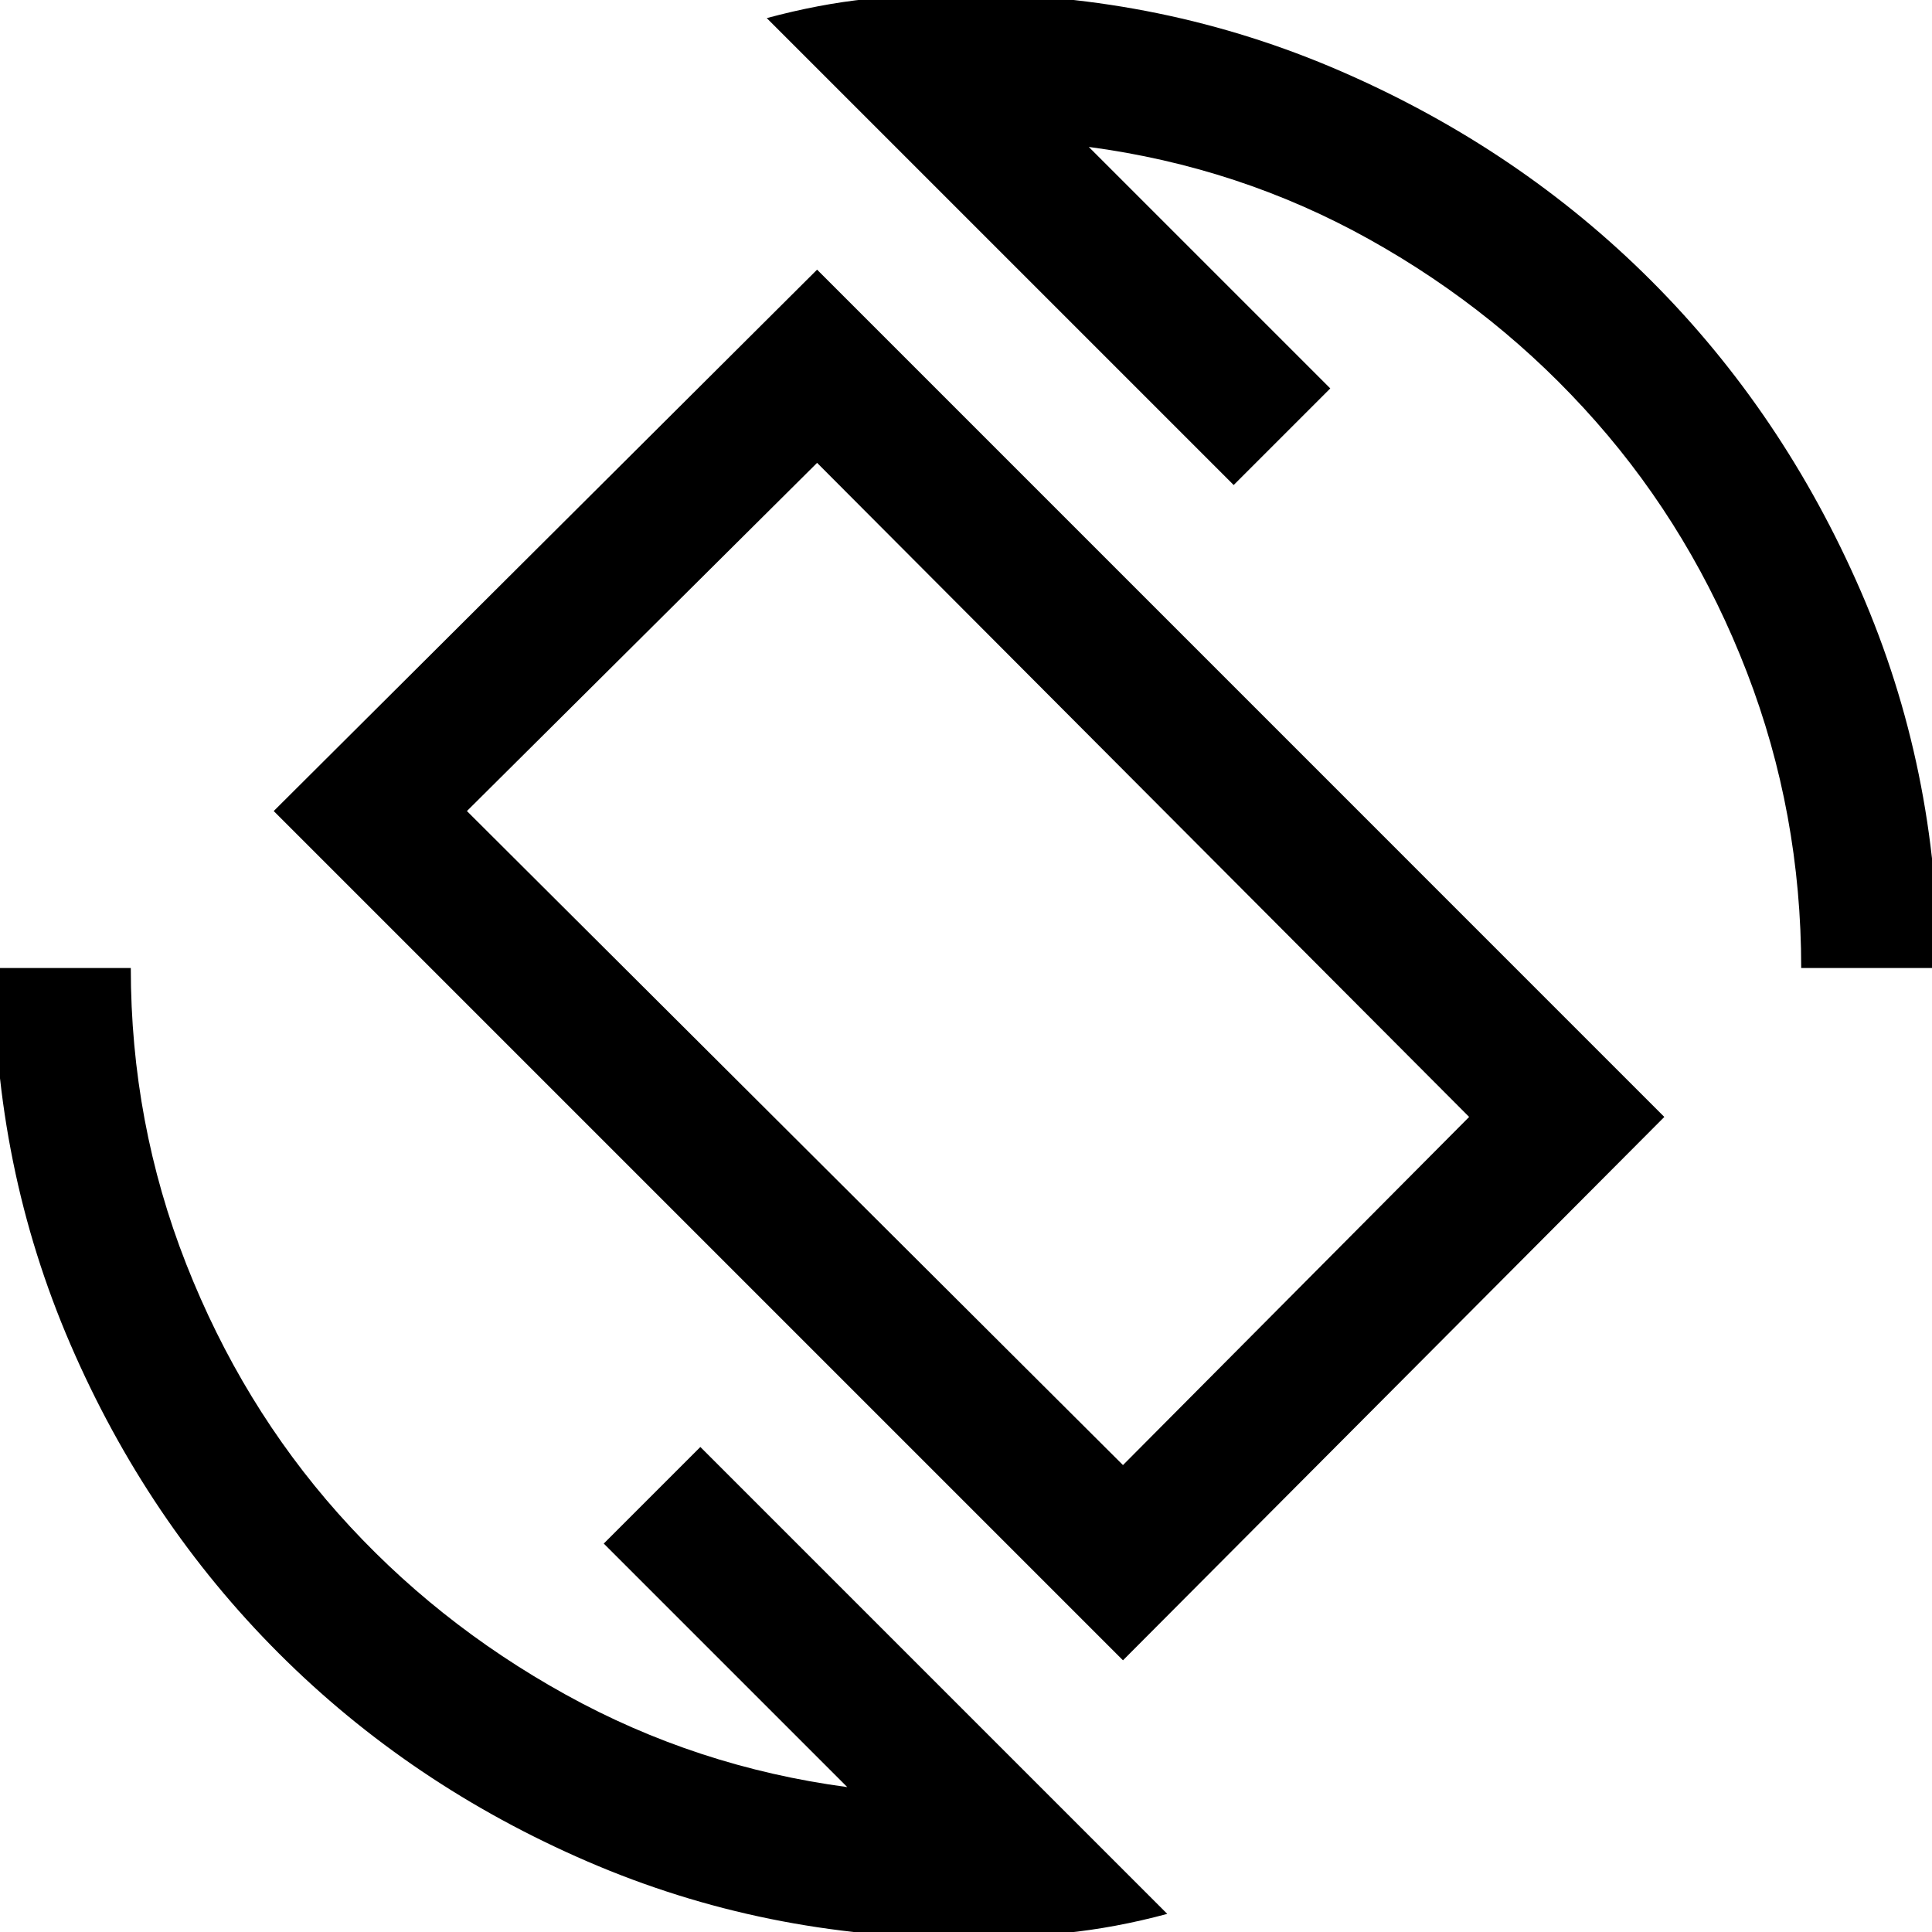 <svg xmlns="http://www.w3.org/2000/svg" height="40" width="40"><path d="M23.25 34.375 5.667 16.792l11.25-11.209 17.541 17.542Zm0-4.042 7.167-7.208-13.5-13.542-7.25 7.209Zm-3.292 9.792q-4.125 0-7.791-1.583-3.667-1.584-6.396-4.313-2.729-2.729-4.313-6.396-1.583-3.666-1.583-7.791h2.833q0 3.208 1.146 6.125Q5 29.083 7 31.333q2 2.25 4.708 3.75 2.709 1.5 5.834 1.917L12.5 31.958l2-2 9.667 9.667q-1.084.292-2.125.396-1.042.104-2.084.104Zm17.334-20.083q0-3.209-1.125-6.125Q35.042 11 33.042 8.729t-4.688-3.771q-2.687-1.5-5.812-1.916l5 5-2 2L15.875.375q1.083-.292 2.083-.396 1-.104 2-.104 4.125 0 7.813 1.604 3.687 1.604 6.417 4.334 2.729 2.729 4.333 6.416 1.604 3.688 1.604 7.813Zm-17.209-.084Z"/></svg>
